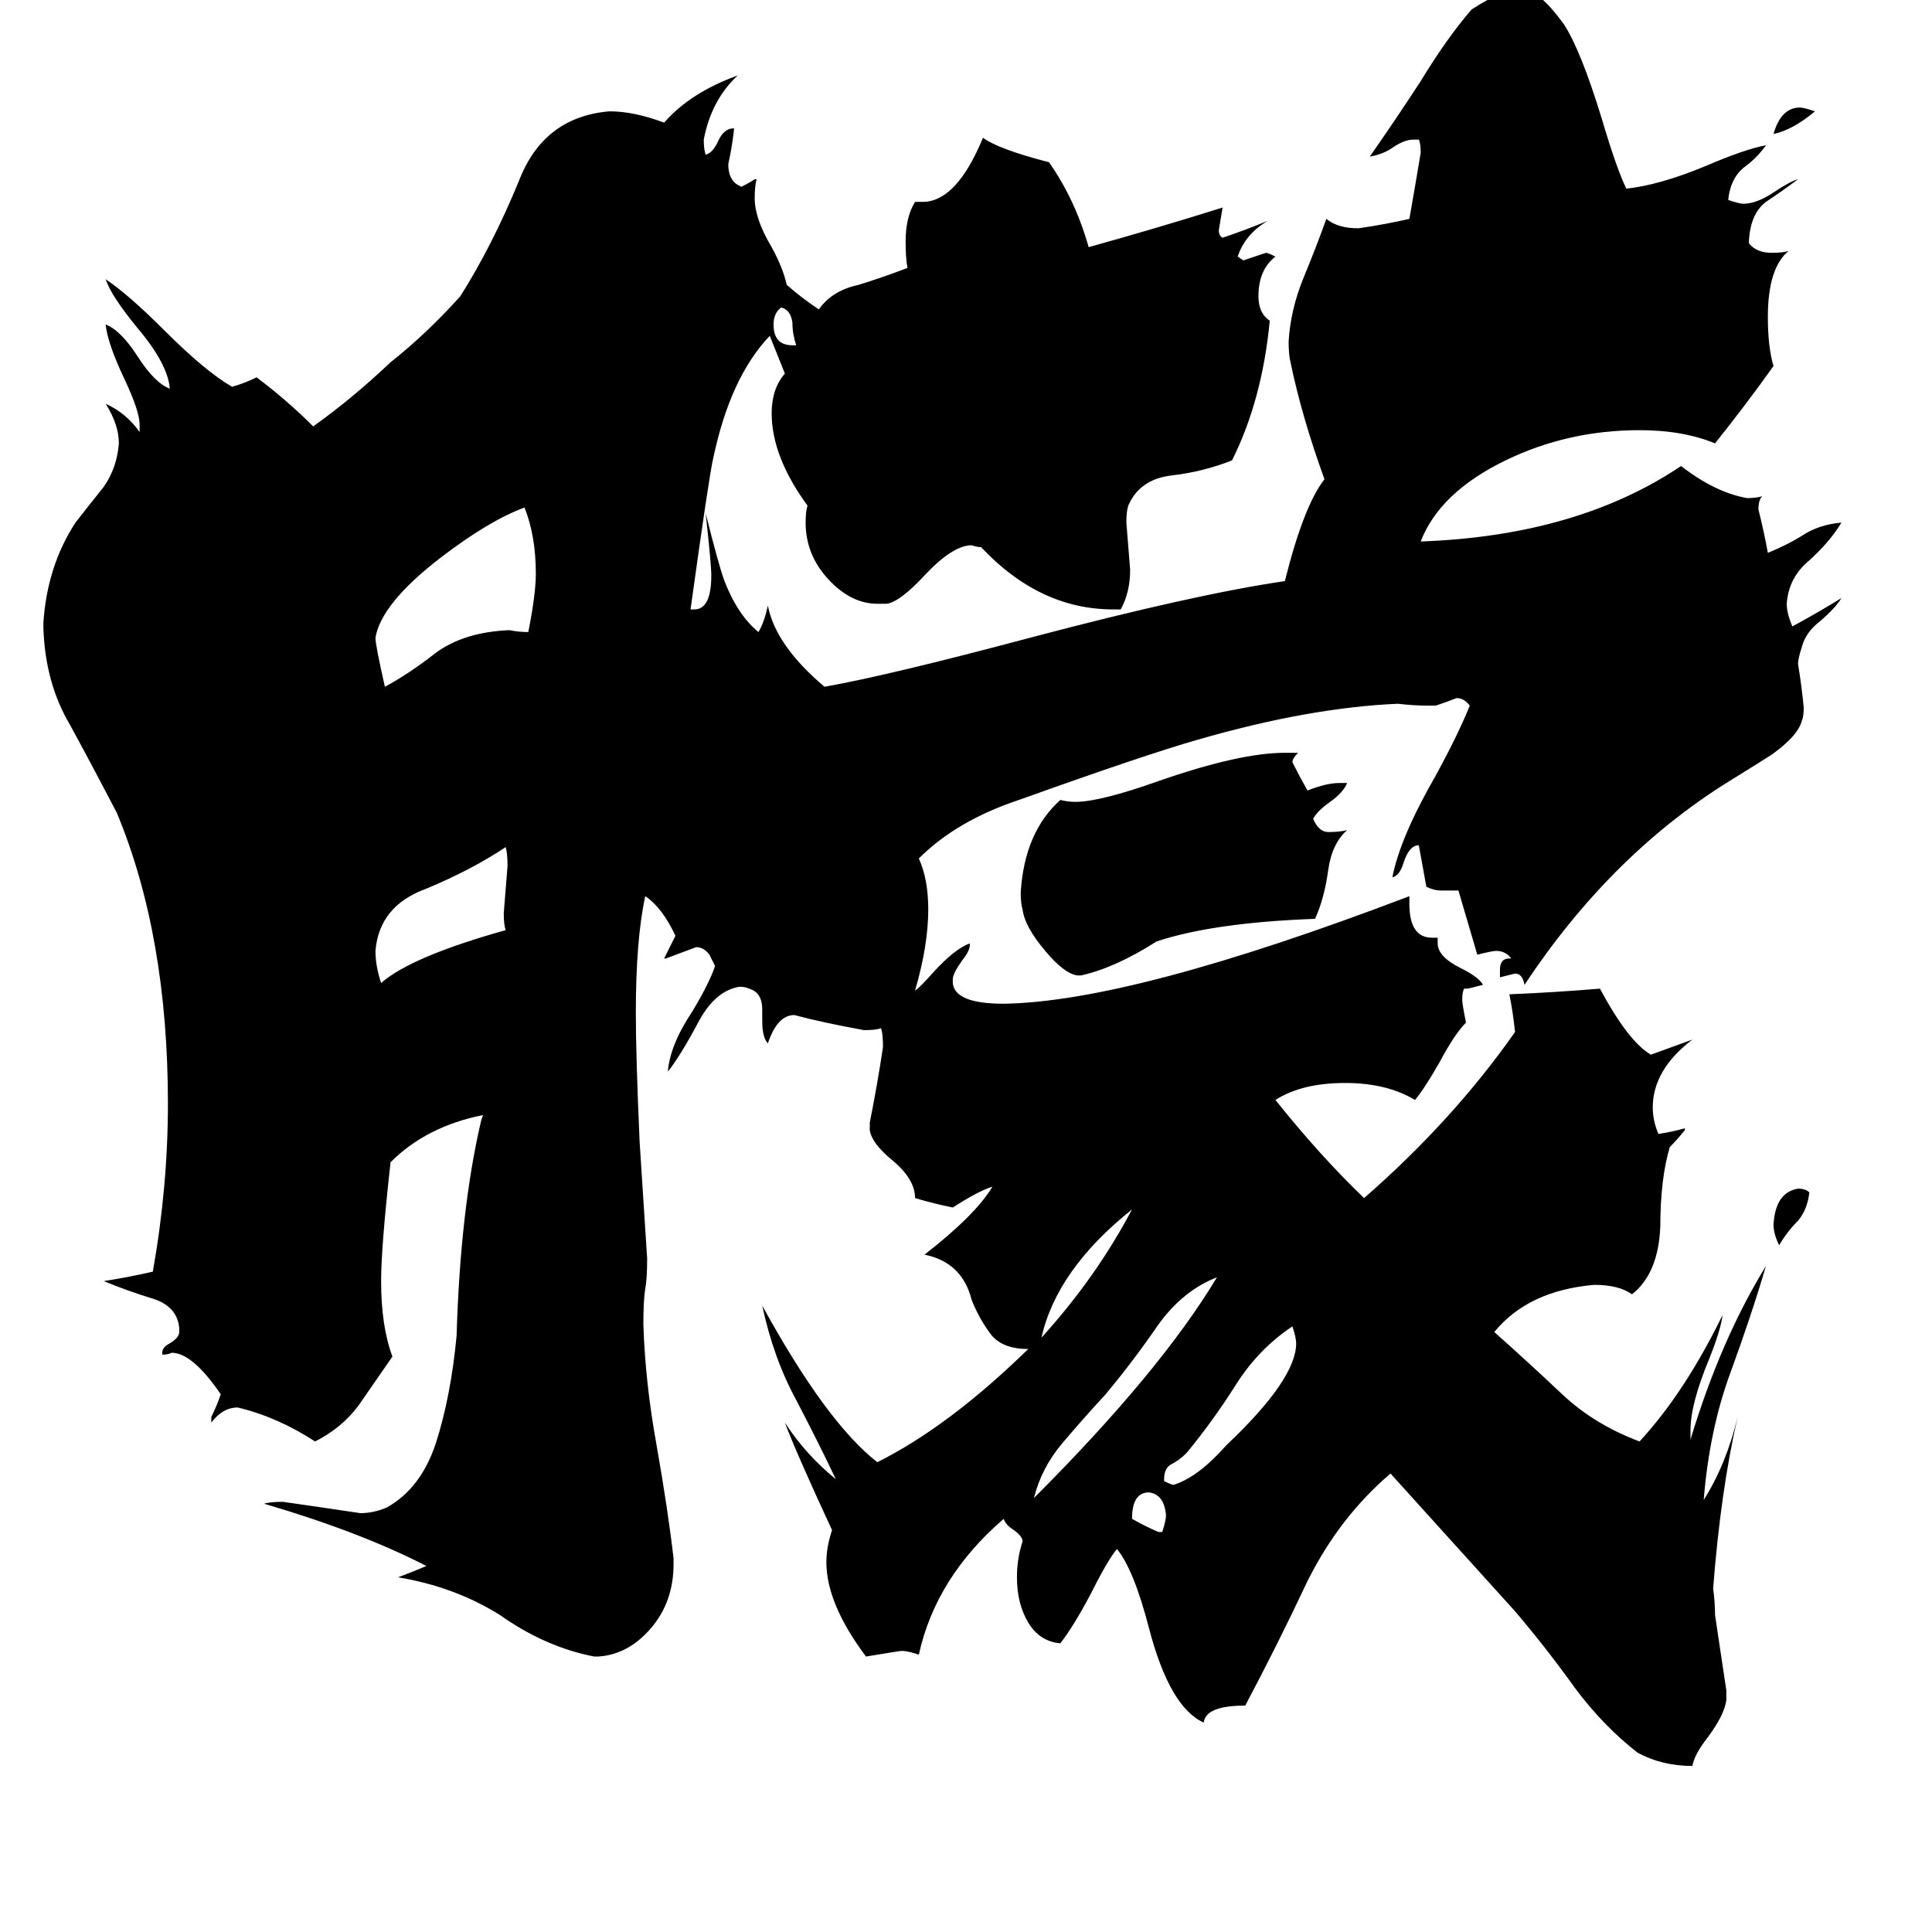<svg xmlns="http://www.w3.org/2000/svg" viewBox="0 -800 1024 1024">
	<path fill="#000000" d="M962 -741Q950 -731 940 -729Q944 -743 954 -743Q956 -743 962 -741ZM420 -617H422Q420 -623 420 -629Q419 -636 414 -637Q410 -634 410 -628Q410 -617 420 -617ZM614 12H616Q618 6 618 3Q617 -8 609 -9Q600 -9 600 5Q607 9 614 12ZM959 -168Q958 -159 953 -153Q947 -147 943 -140Q940 -146 940 -151Q941 -168 953 -170Q957 -170 959 -168ZM600 -159Q560 -127 552 -91Q581 -123 600 -159ZM548 -6Q615 -73 645 -123Q627 -116 614 -98Q601 -79 586 -61Q574 -48 563 -35Q552 -22 548 -6ZM617 -16V-15Q621 -13 622 -13Q635 -17 650 -34Q687 -69 687 -88Q687 -91 685 -97Q667 -85 655 -66Q643 -47 629 -30Q625 -26 621 -24Q617 -22 617 -16ZM268 -307Q267 -310 267 -316Q268 -328 269 -341Q269 -348 268 -351Q250 -339 226 -329Q201 -320 199 -296Q199 -288 202 -279Q218 -293 268 -307ZM280 -465Q284 -485 284 -496Q284 -516 278 -531Q259 -524 233 -504Q202 -480 199 -462Q199 -458 204 -436Q217 -443 231 -454Q246 -465 270 -466Q275 -465 280 -465ZM710 -385H714Q712 -380 705 -375Q698 -370 696 -366Q699 -359 704 -359Q710 -359 714 -360Q706 -353 704 -339Q702 -324 697 -313Q643 -311 613 -301Q591 -287 573 -283H571Q564 -284 554 -296Q543 -309 542 -318Q541 -321 541 -327Q543 -359 562 -376Q566 -375 570 -375Q583 -375 614 -386Q657 -401 681 -401H688Q685 -398 685 -396Q689 -388 693 -381Q703 -385 710 -385ZM915 96V101Q914 109 905 121Q898 130 897 136Q881 136 868 129Q850 115 835 95Q820 74 803 54L737 -19Q710 4 693 38Q677 72 660 104Q639 104 638 113Q620 105 609 63Q601 32 592 21Q587 27 578 45Q569 62 562 71Q551 70 545 60Q539 50 539 36Q539 26 542 17Q542 14 536 10Q533 8 532 5Q496 36 487 77Q481 75 478 75Q477 75 459 78Q438 50 438 28Q438 20 441 11Q422 -30 416 -46Q427 -29 443 -16Q434 -35 422 -58Q410 -80 404 -108Q438 -46 465 -25Q503 -44 545 -85Q531 -85 525 -93Q519 -101 515 -111Q510 -131 490 -135Q517 -156 526 -171Q519 -169 505 -160Q495 -162 485 -165Q485 -175 473 -185Q462 -194 461 -201V-205Q465 -225 468 -245Q468 -252 467 -255Q464 -254 458 -254Q436 -258 421 -262Q412 -262 407 -247Q404 -250 404 -259V-265Q404 -274 397 -276Q395 -277 392 -277Q379 -275 370 -258Q361 -241 354 -232Q355 -246 367 -264Q376 -279 379 -288L376 -294Q373 -298 369 -298Q361 -295 353 -292H352Q355 -298 358 -304Q351 -319 342 -325Q337 -302 337 -263Q337 -241 339 -195Q341 -164 343 -133Q343 -122 342 -117Q341 -111 341 -98Q342 -67 348 -34Q354 0 357 26V29Q357 49 345 63Q333 77 317 78H315Q289 73 265 56Q241 41 211 36Q219 33 226 30Q191 12 140 -3Q143 -4 150 -4Q171 -1 191 2Q198 2 205 -1Q223 -11 231 -35Q239 -60 242 -92Q244 -159 255 -206L256 -209Q226 -203 207 -184Q202 -139 202 -121Q202 -97 208 -81Q199 -68 190 -55Q181 -43 167 -36Q147 -49 126 -54Q118 -54 112 -46V-49Q115 -55 117 -61Q102 -83 91 -83Q89 -82 86 -82V-83Q86 -86 90 -88Q95 -91 95 -94V-96Q94 -108 80 -112Q67 -116 55 -121Q68 -123 81 -126Q89 -171 89 -215Q89 -304 62 -369Q49 -394 37 -416Q24 -438 23 -467V-470Q25 -500 40 -523Q47 -532 55 -542Q62 -552 63 -565Q63 -575 56 -586Q67 -581 74 -571V-575Q74 -582 66 -599Q57 -618 56 -628Q64 -625 73 -611Q82 -597 90 -594Q89 -607 73 -626Q59 -643 56 -652Q68 -644 87 -625Q109 -603 123 -595Q130 -597 136 -600Q152 -588 166 -574Q187 -589 207 -608Q226 -623 244 -643Q261 -670 275 -704Q288 -738 323 -741Q336 -741 352 -735Q366 -751 391 -760Q377 -747 373 -726Q373 -721 374 -718Q378 -719 381 -726Q384 -732 389 -732V-731Q388 -722 386 -713Q386 -705 391 -702L393 -701Q397 -703 400 -705H401Q400 -701 400 -695Q400 -684 409 -669Q415 -658 417 -649Q425 -642 434 -636Q441 -646 455 -649Q468 -653 481 -658Q480 -663 480 -672Q480 -685 485 -693H489Q507 -693 521 -727Q529 -721 556 -714Q570 -694 577 -669Q613 -679 648 -690Q647 -684 646 -678Q646 -675 648 -674Q660 -678 672 -683Q660 -676 656 -664L659 -662Q665 -664 671 -666Q672 -666 676 -664Q667 -657 667 -643Q667 -634 673 -630Q669 -588 653 -556Q638 -550 621 -548Q604 -546 598 -532Q597 -529 597 -523Q598 -510 599 -498Q599 -486 594 -477H590Q551 -477 520 -510Q518 -510 515 -511Q505 -511 490 -495Q477 -481 470 -480H465Q451 -480 439 -493Q427 -506 427 -523Q427 -529 428 -532Q409 -558 409 -581Q409 -594 416 -602Q412 -612 408 -622Q387 -600 378 -557Q376 -549 366 -477H368Q377 -477 377 -495Q377 -501 374 -528Q381 -500 384 -492Q391 -474 402 -465Q405 -470 407 -479Q411 -458 437 -436Q471 -442 546 -462Q633 -485 681 -492Q691 -532 702 -546Q690 -579 684 -608Q683 -612 683 -619Q684 -636 691 -653Q698 -670 703 -684Q709 -679 720 -679Q734 -681 747 -684Q750 -701 753 -719Q753 -724 752 -726H749Q744 -726 737 -721Q732 -718 726 -717Q740 -737 753 -757Q767 -780 780 -795Q797 -806 807 -806Q816 -805 829 -787Q838 -773 849 -737Q857 -710 862 -700Q880 -702 904 -712Q925 -721 936 -723Q931 -716 924 -711Q917 -705 916 -694Q922 -692 924 -692Q931 -692 940 -698Q949 -704 953 -705Q945 -699 936 -693Q928 -687 927 -673V-671Q931 -666 939 -666Q945 -666 948 -667Q937 -658 937 -632Q937 -616 940 -606Q925 -585 909 -565Q892 -572 869 -572Q831 -572 798 -556Q763 -539 753 -513Q836 -516 891 -553Q909 -539 926 -536Q931 -536 934 -537Q932 -535 932 -530Q935 -518 937 -507Q947 -511 955 -516Q964 -522 976 -523Q970 -513 959 -503Q948 -494 947 -480Q947 -475 950 -468Q963 -475 976 -483Q973 -478 965 -471Q957 -465 955 -457Q953 -451 953 -448Q955 -436 956 -425Q956 -420 955 -418Q953 -410 939 -400Q936 -398 915 -385Q853 -346 808 -278Q807 -284 803 -284Q799 -283 795 -282V-286Q795 -292 800 -292H801Q798 -296 793 -296Q791 -296 783 -294Q778 -311 773 -328H764Q760 -328 756 -330Q754 -341 752 -352Q747 -352 744 -343Q742 -336 738 -335Q742 -356 761 -389Q773 -411 779 -426Q776 -430 772 -430Q767 -428 761 -426H757Q749 -426 741 -427Q694 -425 635 -408Q607 -400 540 -376Q507 -365 487 -345Q492 -334 492 -318Q492 -299 485 -275Q487 -276 495 -285Q506 -297 514 -300V-299Q514 -296 510 -291Q505 -284 505 -281V-279Q506 -268 532 -268Q600 -269 747 -325V-321Q747 -303 759 -303H762V-300Q762 -293 774 -287Q784 -282 786 -278Q782 -277 778 -276H776Q775 -274 775 -270Q775 -268 777 -258Q771 -252 763 -237Q755 -223 750 -217Q735 -226 713 -226Q690 -226 676 -217Q700 -187 723 -165Q770 -206 803 -253Q802 -263 800 -273Q824 -274 848 -276Q863 -248 875 -241Q886 -245 897 -249Q876 -233 876 -213Q876 -206 879 -199Q886 -200 893 -202V-201Q889 -196 885 -192Q880 -175 880 -150Q879 -125 865 -114Q858 -119 845 -119Q810 -116 792 -94Q810 -78 828 -61Q845 -45 869 -36Q893 -62 913 -103Q912 -95 906 -80Q896 -56 896 -42V-37Q912 -90 936 -129Q928 -102 917 -72Q906 -42 903 -5Q915 -24 921 -49Q912 -10 908 42Q909 49 909 56Q912 76 915 96Z"/>
</svg>